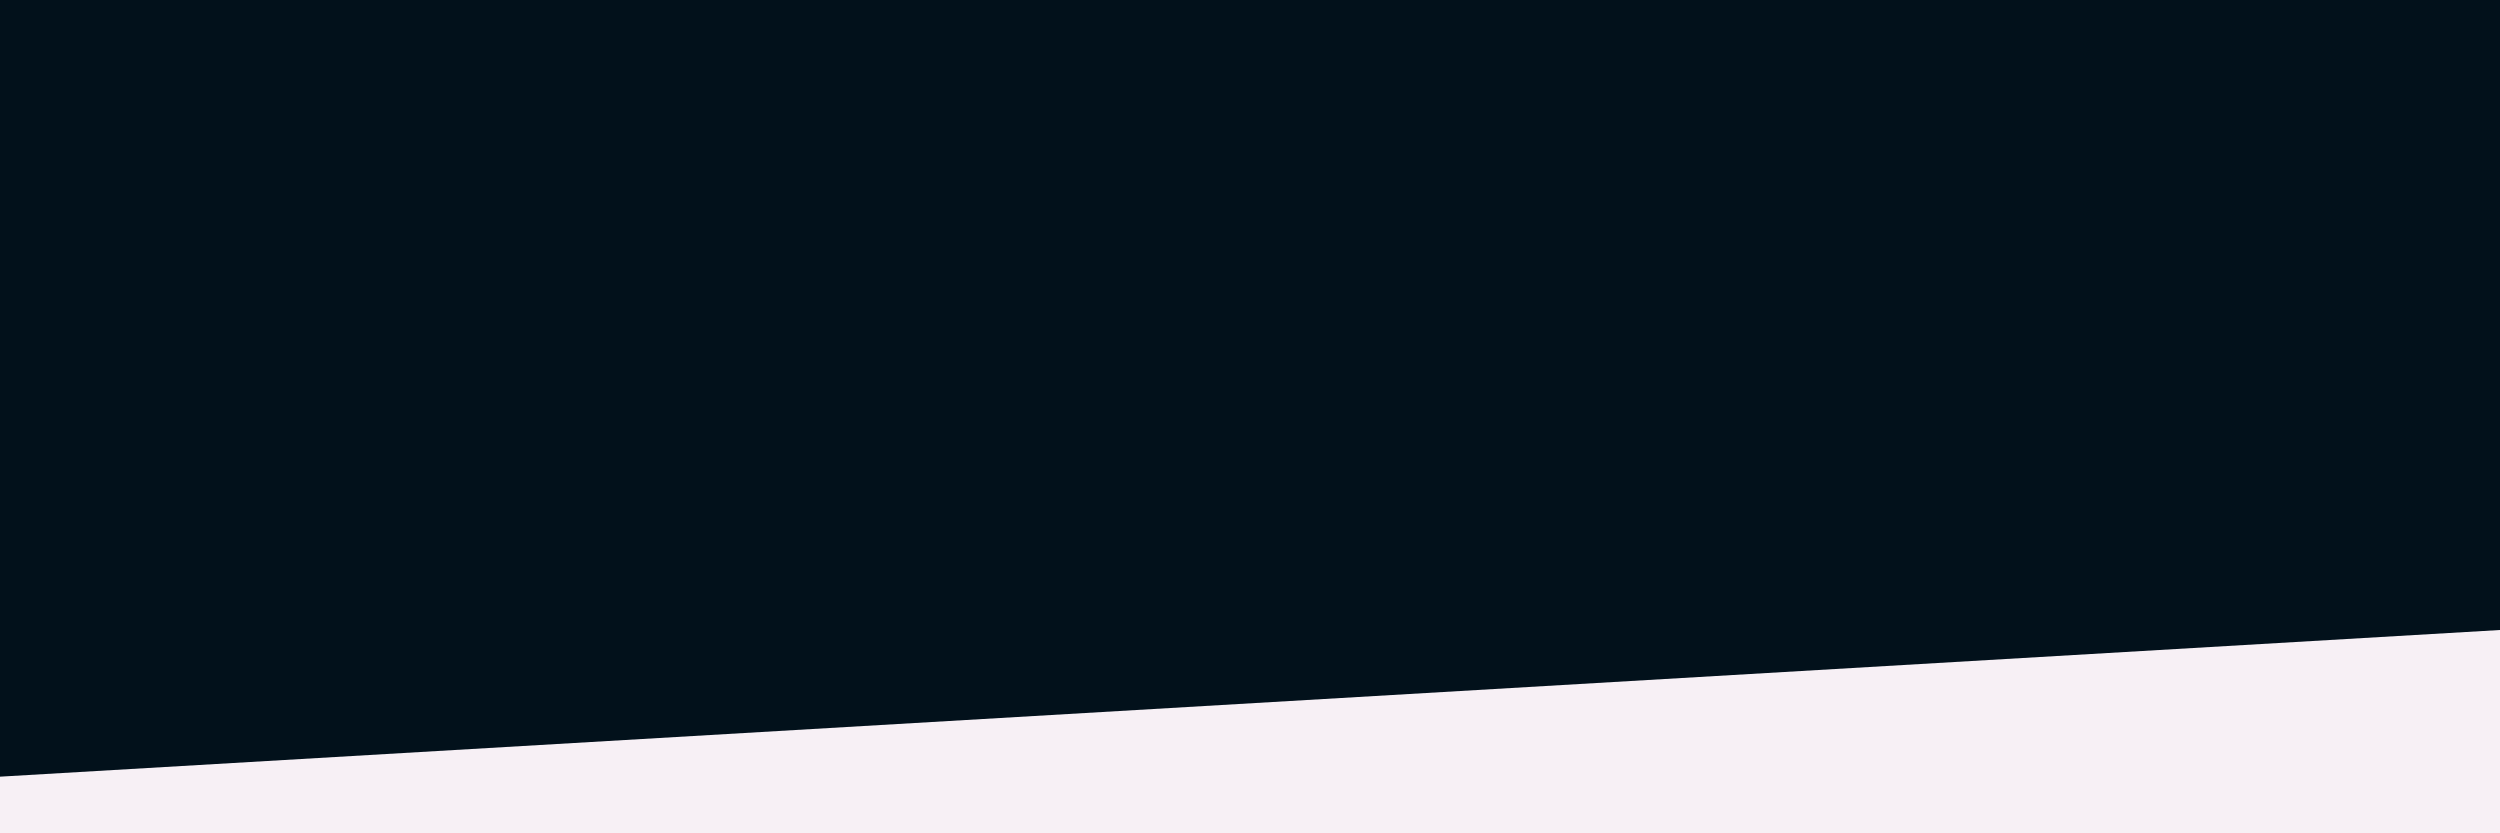 <svg id="visual" viewBox="0 0 1500 500" width="1500" height="500" xmlns="http://www.w3.org/2000/svg" xmlns:xlink="http://www.w3.org/1999/xlink" version="1.1"><rect x="0" y="0" width="1500" height="500" fill="#02111B"></rect><path d="M0 466L1500 378L1500 501L0 501Z" fill="#f7f0f5" stroke-linecap="square" stroke-linejoin="bevel"></path></svg>